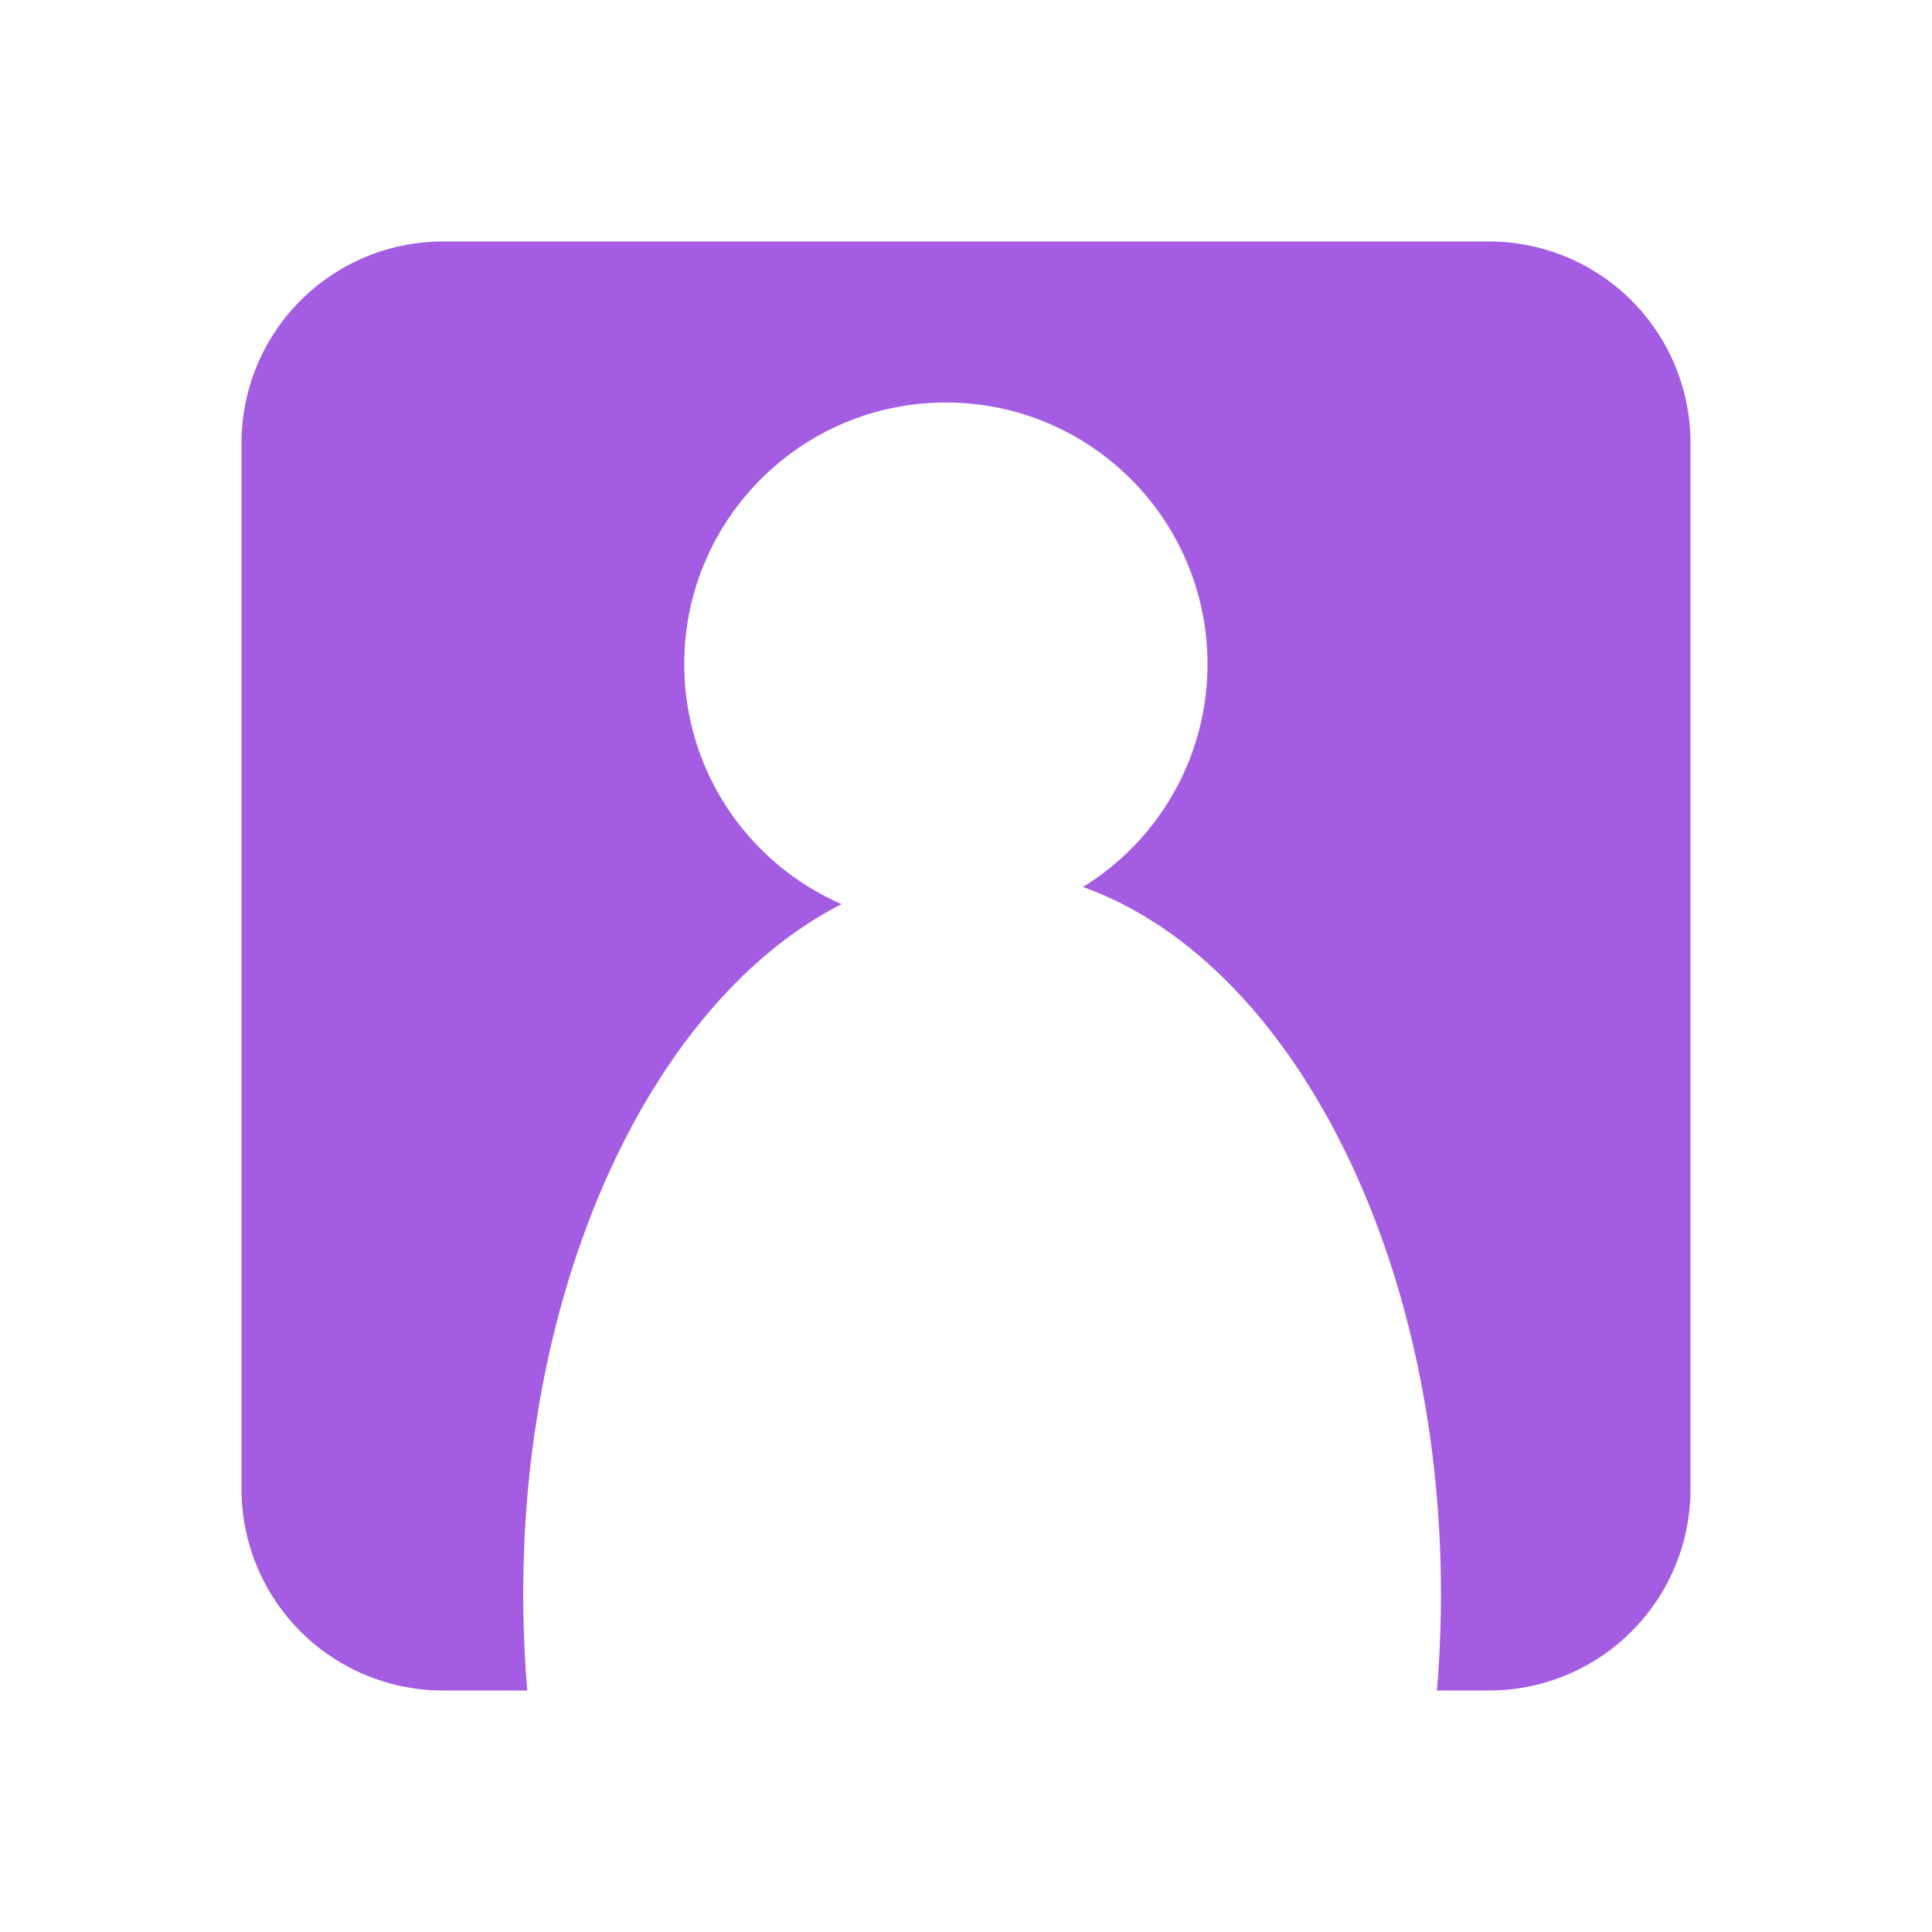 <svg xmlns="http://www.w3.org/2000/svg" xmlns:xlink="http://www.w3.org/1999/xlink" width="48" height="48.001" viewBox="0 0 48 48.001">
  <defs>
    <style>
      .cls-1 {
        fill: #a45de2;
      }

      .cls-2 {
        fill: #fff;
      }

      .cls-3 {
        filter: url(#빼기_2);
      }
    </style>
    <filter id="빼기_2" x="0" y="0" width="48" height="48.001" filterUnits="userSpaceOnUse">
      <feOffset dx="1" dy="1" input="SourceAlpha"/>
      <feGaussianBlur stdDeviation="2" result="blur"/>
      <feFlood flood-opacity="0.161"/>
      <feComposite operator="in" in2="blur"/>
      <feComposite in="SourceGraphic"/>
    </filter>
  </defs>
  <g id="Profile-icon_36_" data-name="Profile-icon(36)" transform="translate(-1146 -269)">
    <g class="cls-3" transform="matrix(1, 0, 0, 1, 1146, 269)">
      <path id="빼기_2-2" data-name="빼기 2" class="cls-1" d="M5150.1-7156H5148a5.006,5.006,0,0,1-5-5v-26a5.006,5.006,0,0,1,5-5h26a5.005,5.005,0,0,1,5,5v26a5.005,5.005,0,0,1-5,5h-1.3c.066-.784.1-1.591.1-2.4,0-9.924-5.114-18-11.4-18s-11.4,8.074-11.4,18c0,.8.034,1.609.1,2.4Z" transform="translate(-5138 7197)"/>
    </g>
    <circle id="타원_40" data-name="타원 40" class="cls-2" cx="6.5" cy="6.5" r="6.5" transform="translate(1163 279)"/>
  </g>
</svg>
